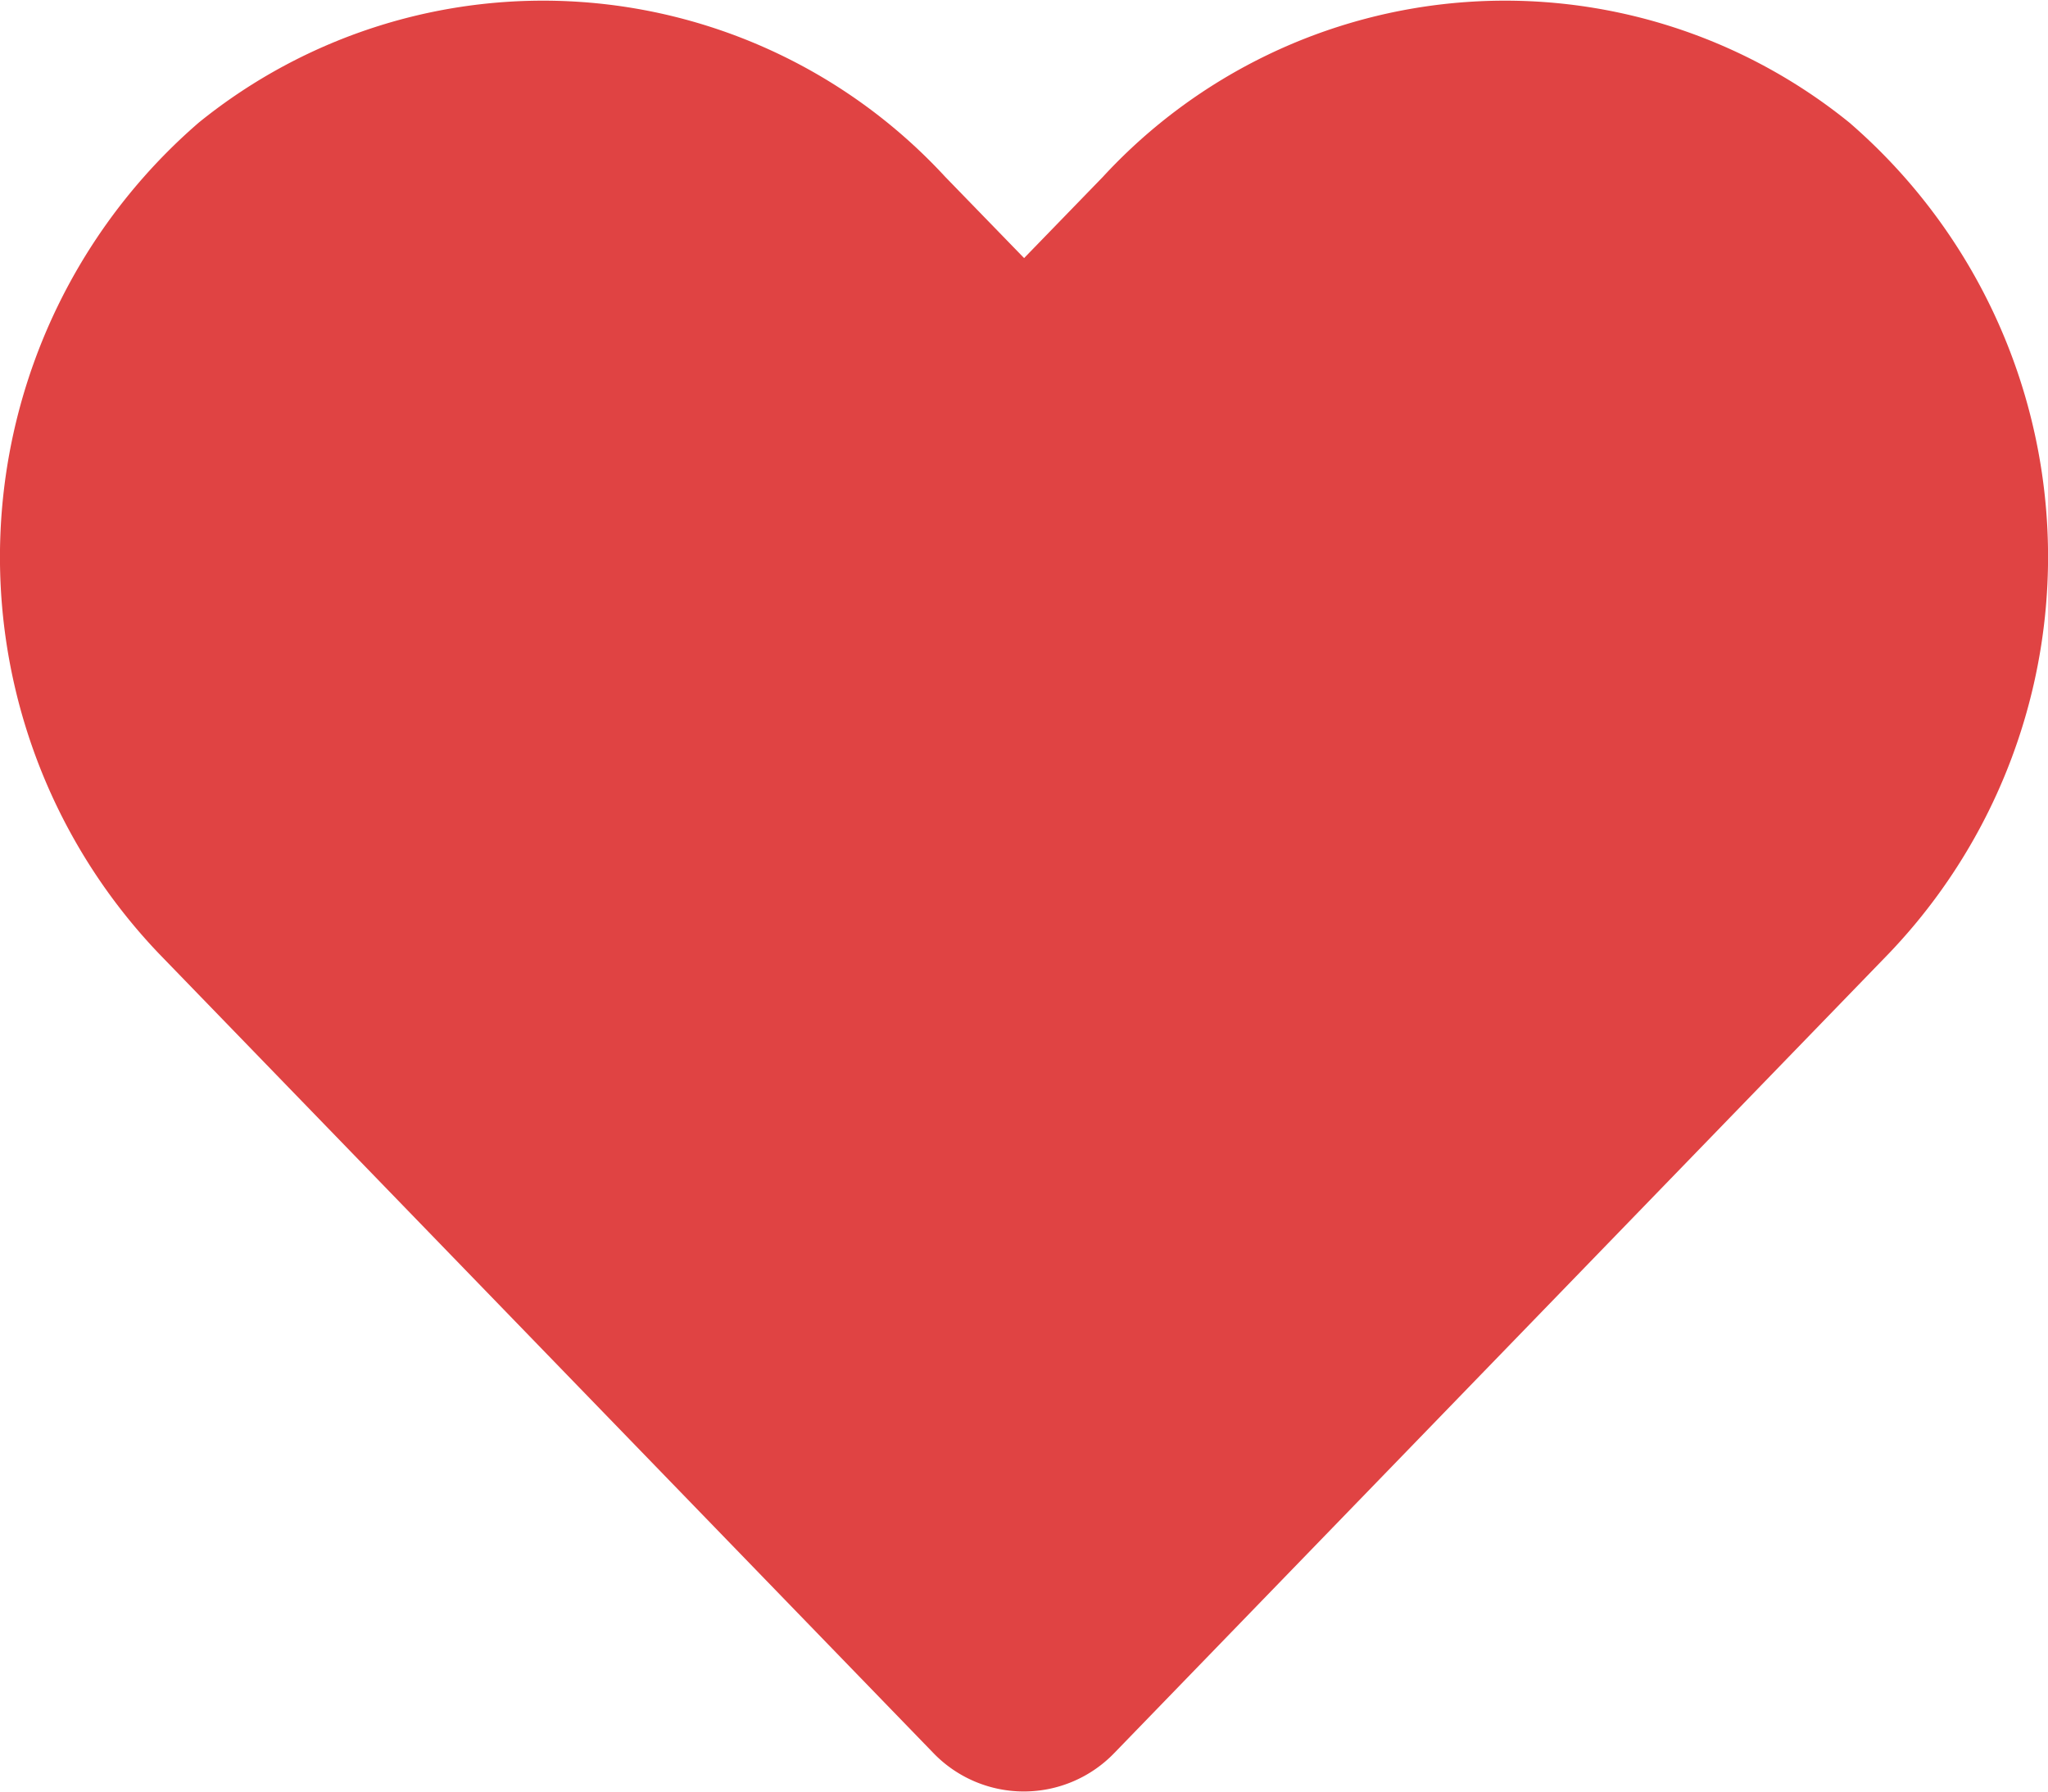 <svg xmlns="http://www.w3.org/2000/svg" width="30.973" height="27.102" viewBox="0 0 30.973 27.102">
    <path id="Icon_awesome-heart" data-name="Icon awesome-heart"
          d="M27.966,3.414a8.272,8.272,0,0,0-11.288.823L15.487,5.465,14.295,4.237A8.272,8.272,0,0,0,3.007,3.414a8.686,8.686,0,0,0-.6,12.577L14.113,28.077a1.9,1.9,0,0,0,2.74,0L28.559,15.991A8.681,8.681,0,0,0,27.966,3.414Z"
          transform="translate(0.001 -1.561)" fill="#e04343"/>
</svg>
